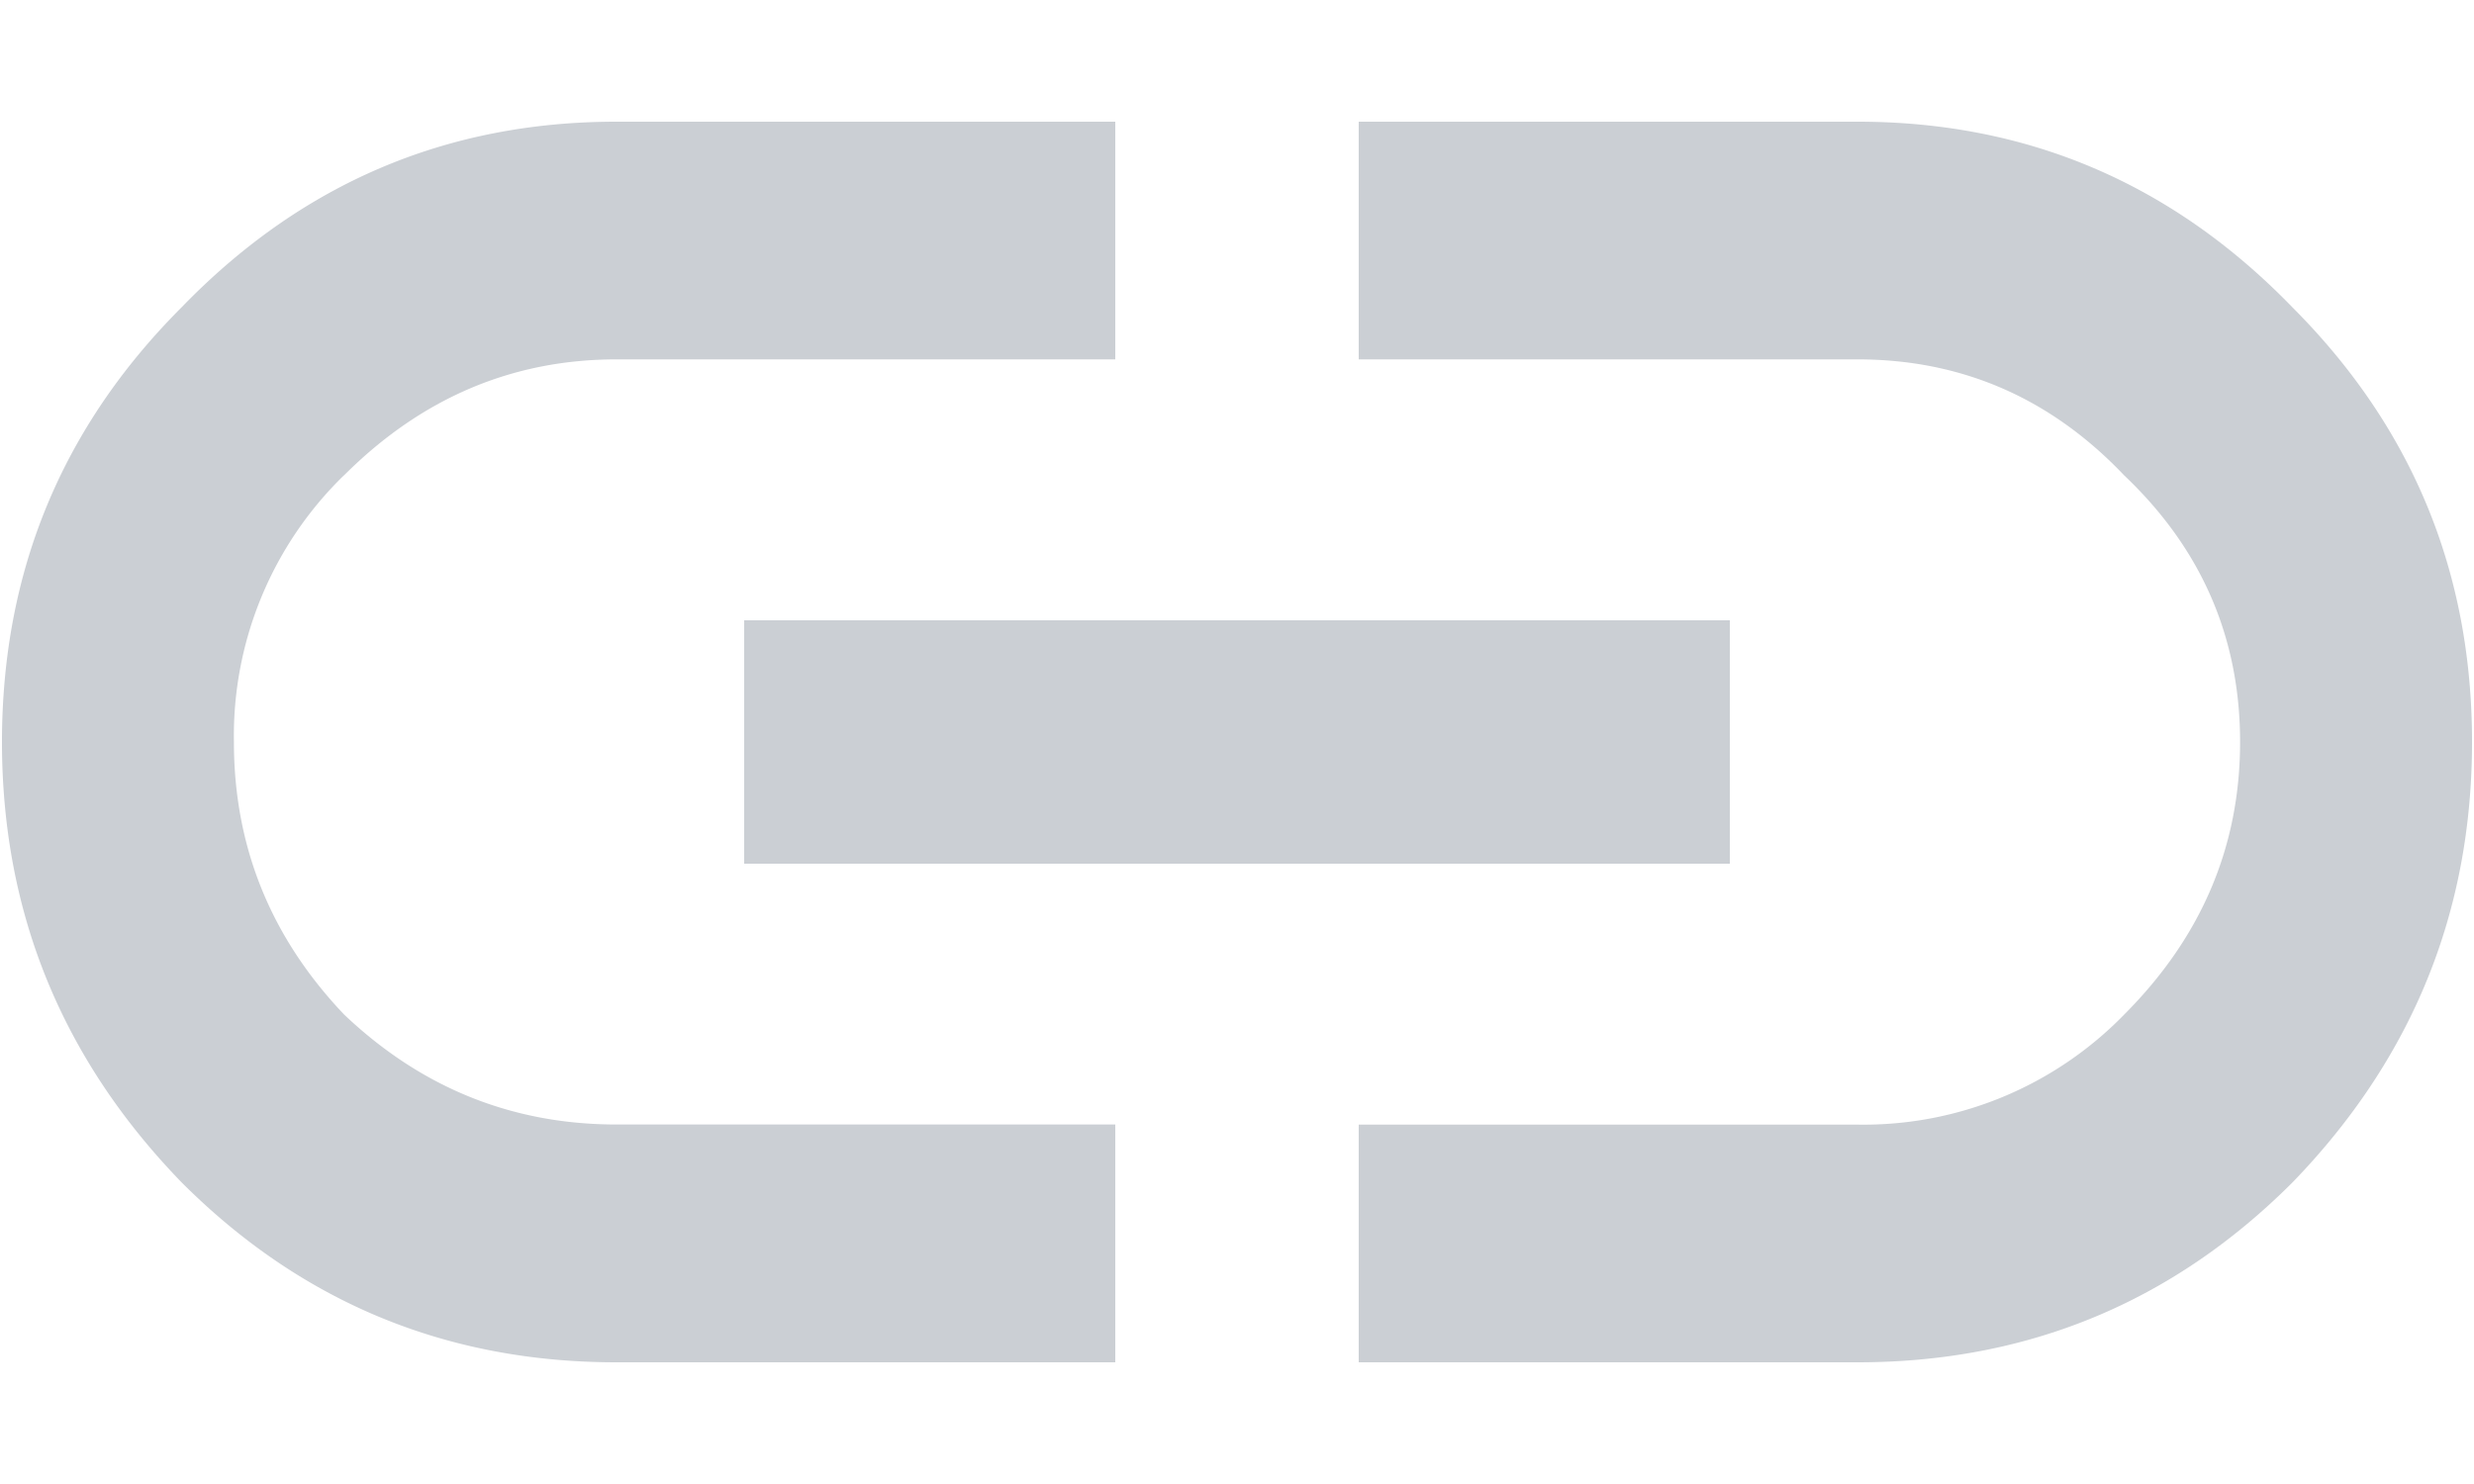 <svg width="20" height="12" fill="none" xmlns="http://www.w3.org/2000/svg"><path d="M15.016.984c1.375 0 2.546.5 3.515 1.5.969.97 1.453 2.141 1.453 3.516s-.484 2.563-1.453 3.563c-.968.968-2.14 1.453-3.515 1.453h-4.032V9.094h4.032a2.94 2.94 0 0 0 2.156-.89c.625-.626.937-1.36.937-2.204 0-.844-.312-1.563-.937-2.156-.594-.625-1.313-.938-2.156-.938h-4.032V.984h4.032zm-9 6V5.016h7.968v1.968H6.016zM2.78 3.844A2.937 2.937 0 0 0 1.891 6c0 .844.296 1.578.89 2.203.625.594 1.36.89 2.203.89h4.032v1.923H4.984c-1.375 0-2.546-.485-3.515-1.454C.5 8.563.016 7.376.016 6S.5 3.453 1.469 2.484c.968-1 2.14-1.5 3.515-1.5h4.032v1.922H4.984c-.843 0-1.578.313-2.203.938z" fill="#CBCFD4"/></svg>